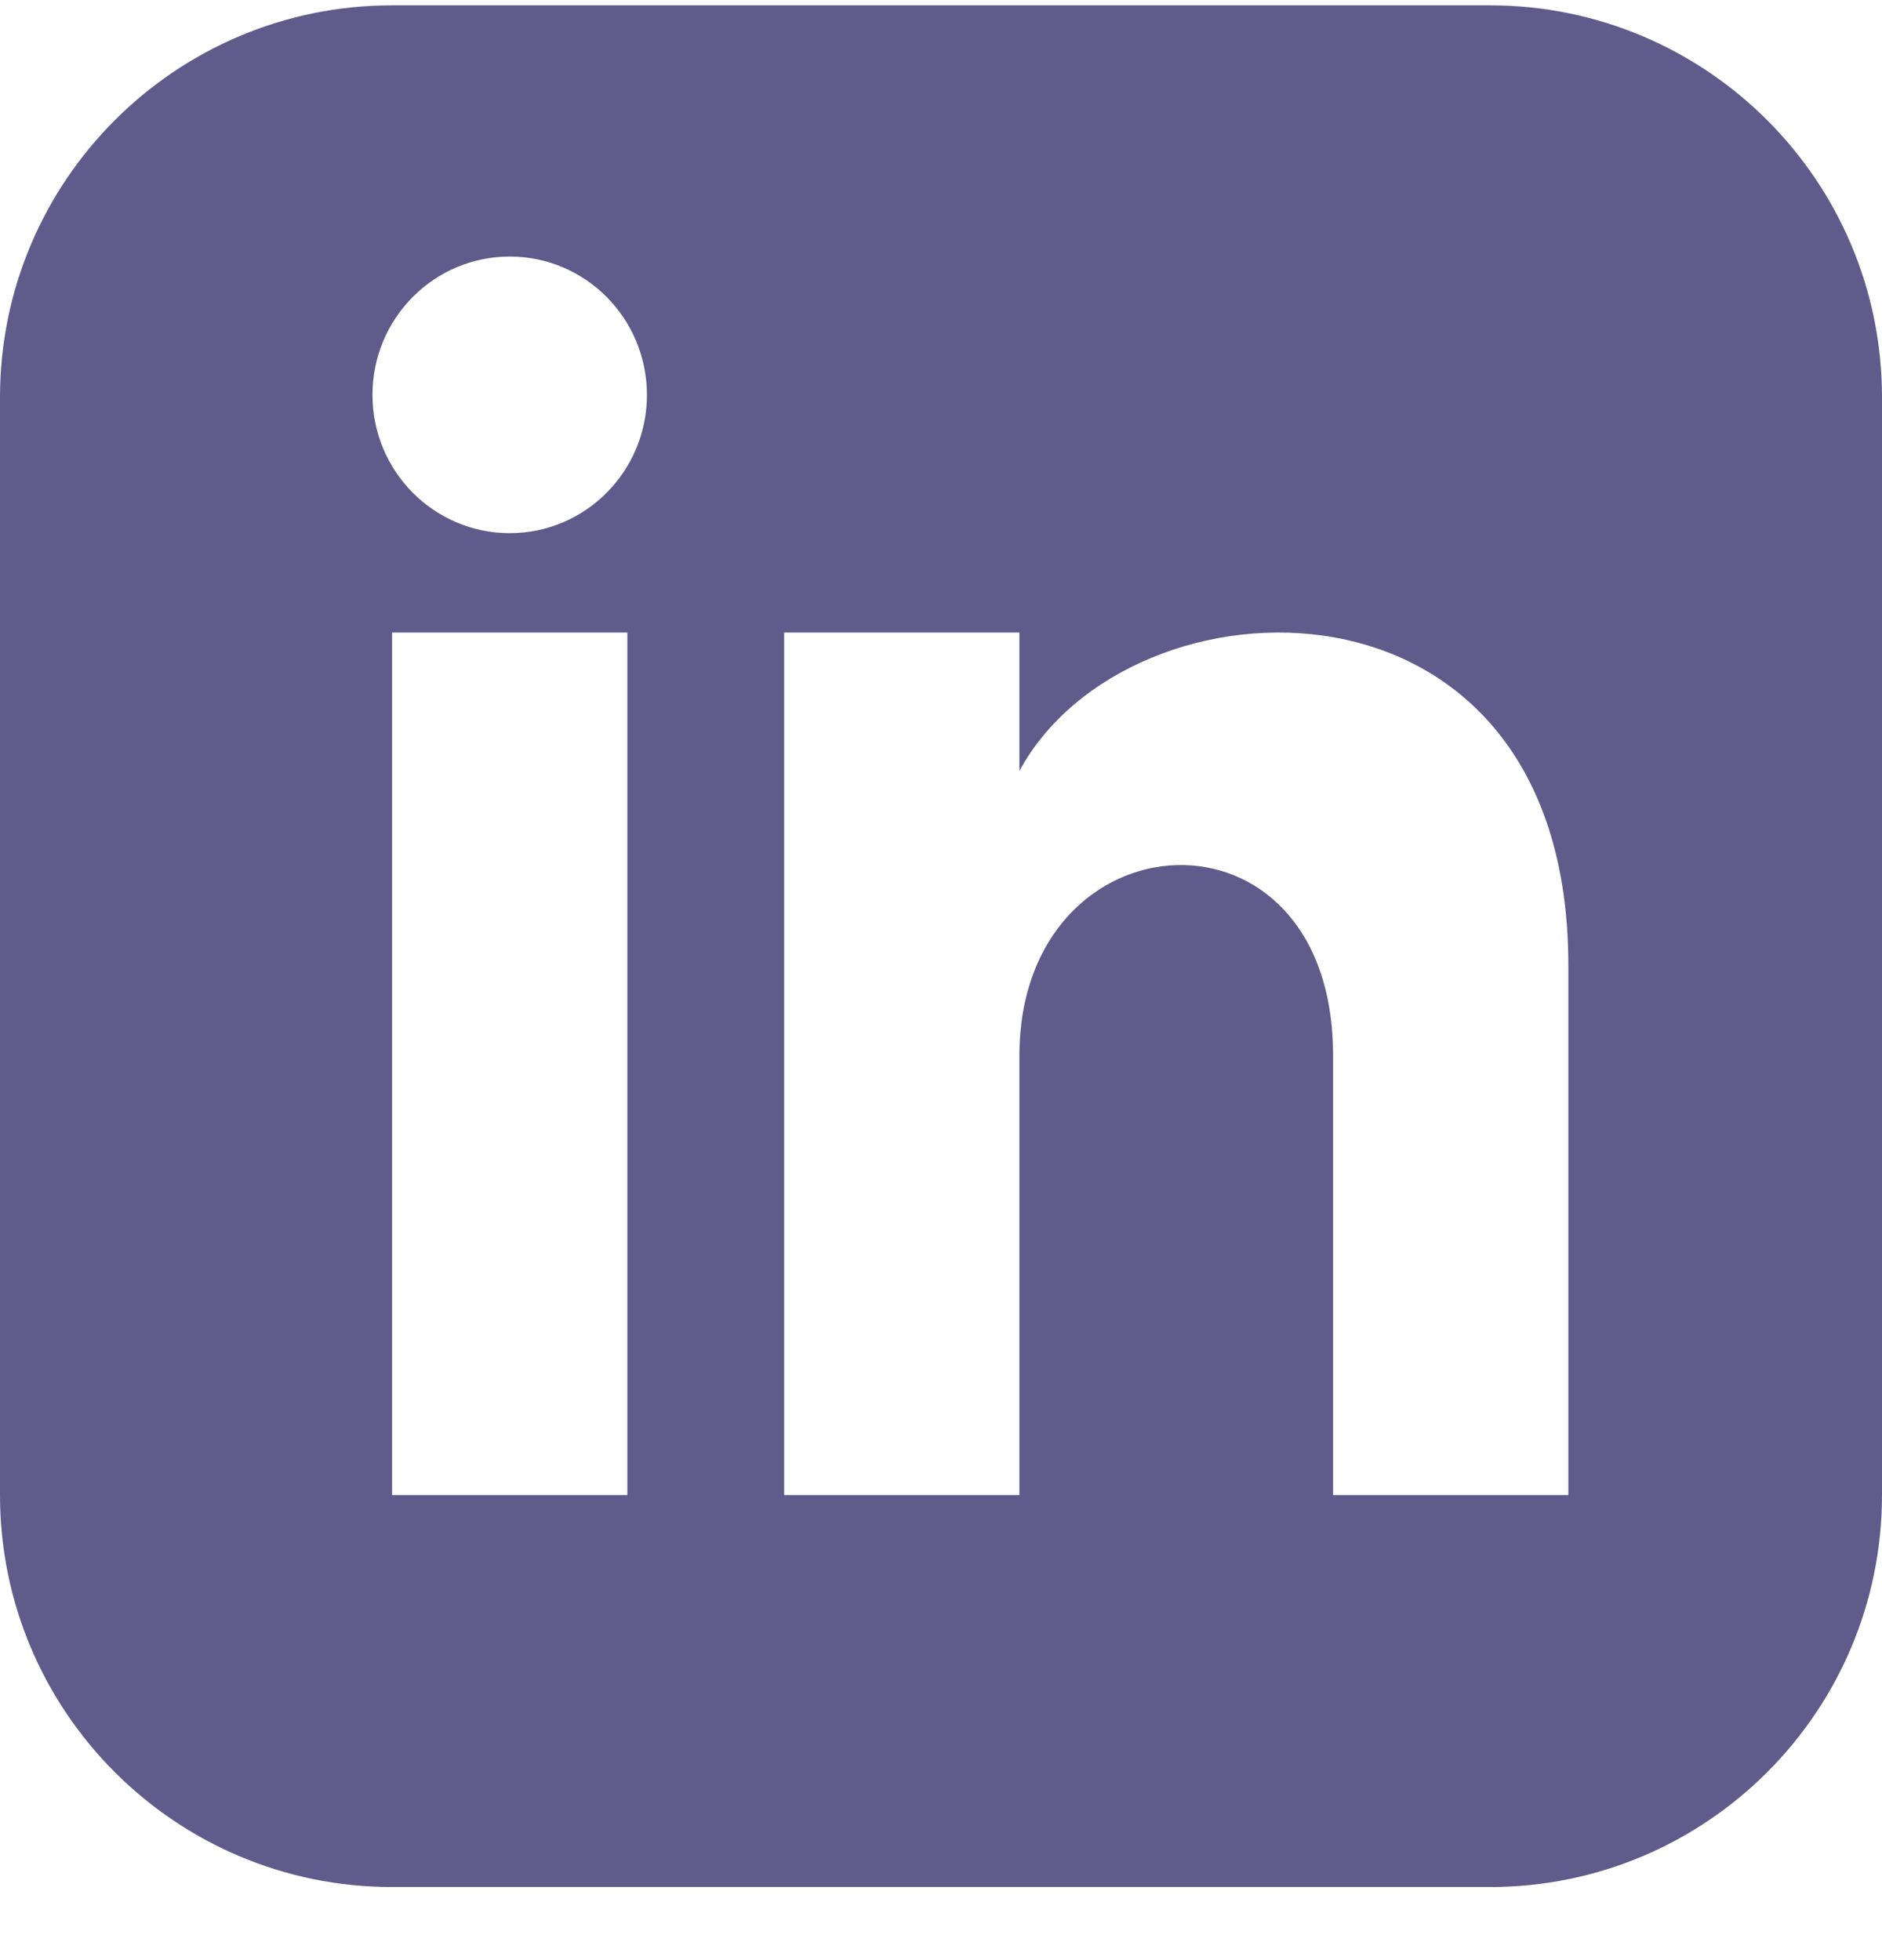 <svg width="24" height="25" viewBox="0 0 24 25" fill="none" xmlns="http://www.w3.org/2000/svg">
<g opacity="0.7" clip-path="url(#clip0_1155_13635)">
<path d="M19 0.068H5C2.239 0.068 0 2.307 0 5.068V19.068C0 21.829 2.239 24.068 5 24.068H19C21.762 24.068 24 21.829 24 19.068V5.068C24 2.307 21.762 0.068 19 0.068ZM8 19.068H5V8.068H8V19.068ZM6.5 6.8C5.534 6.8 4.75 6.01 4.75 5.036C4.75 4.062 5.534 3.272 6.5 3.272C7.466 3.272 8.25 4.062 8.25 5.036C8.25 6.01 7.467 6.8 6.5 6.8ZM20 19.068H17V13.464C17 10.096 13 10.351 13 13.464V19.068H10V8.068H13V9.833C14.396 7.247 20 7.056 20 12.309V19.068Z" fill="#1D1558"/>
</g>
<defs>
<clipPath id="clip0_1155_13635">
<rect width="24" height="24" fill="white" transform="translate(0 0.068)"/>
</clipPath>
</defs>
</svg>
